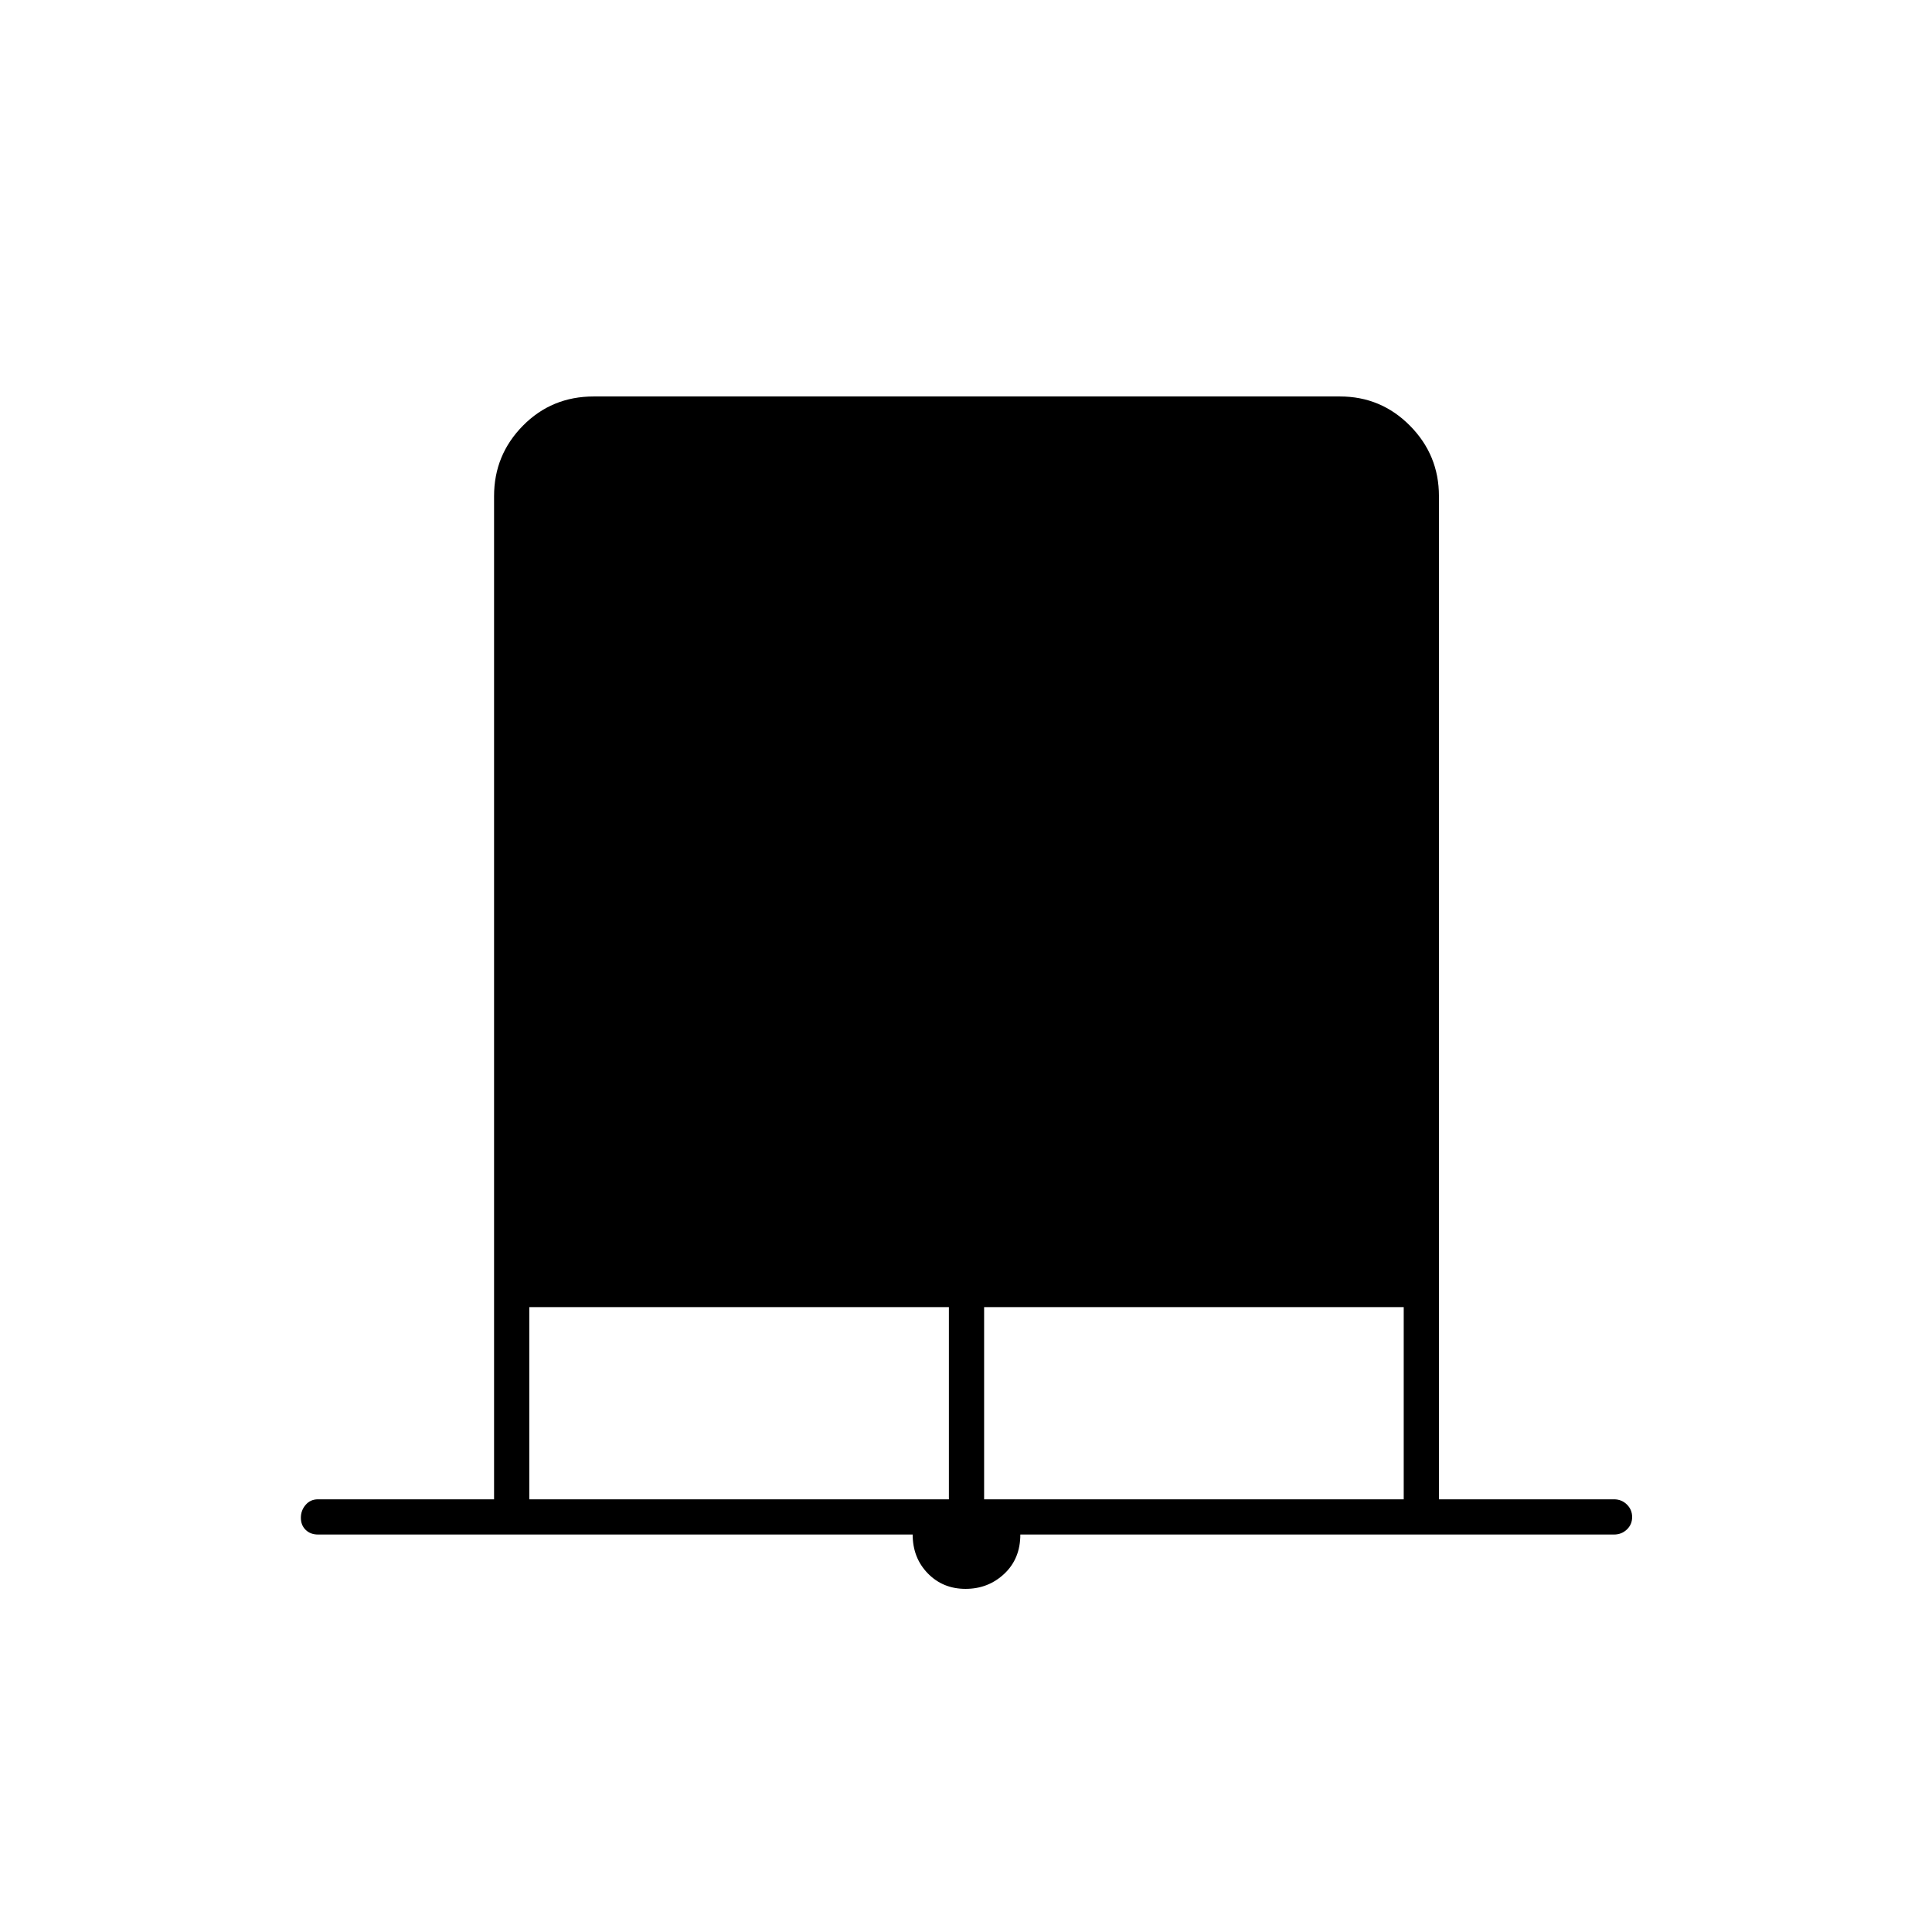 <svg xmlns="http://www.w3.org/2000/svg" height="20" viewBox="0 -960 960 960" width="20"><path d="M479.78-170.5q-11.28 0-18.78-7.72-7.5-7.72-7.5-19.28H158q-3.75 0-6.12-2.32-2.38-2.33-2.38-6 0-3.68 2.38-6.43Q154.25-215 158-215h87.5v-498.5q0-20.42 14.32-34.96T295.04-763h370.74q20.44 0 34.83 14.54Q715-733.92 715-713.5V-215h87q3.75 0 6.38 2.57 2.62 2.58 2.62 6.25 0 3.68-2.62 6.18-2.63 2.5-6.38 2.5H507q0 12-7.97 19.5t-19.25 7.5ZM263-215h208.5v-95.5H263v95.5Zm226 0h208.5v-95.5H489v95.5Z"/></svg>